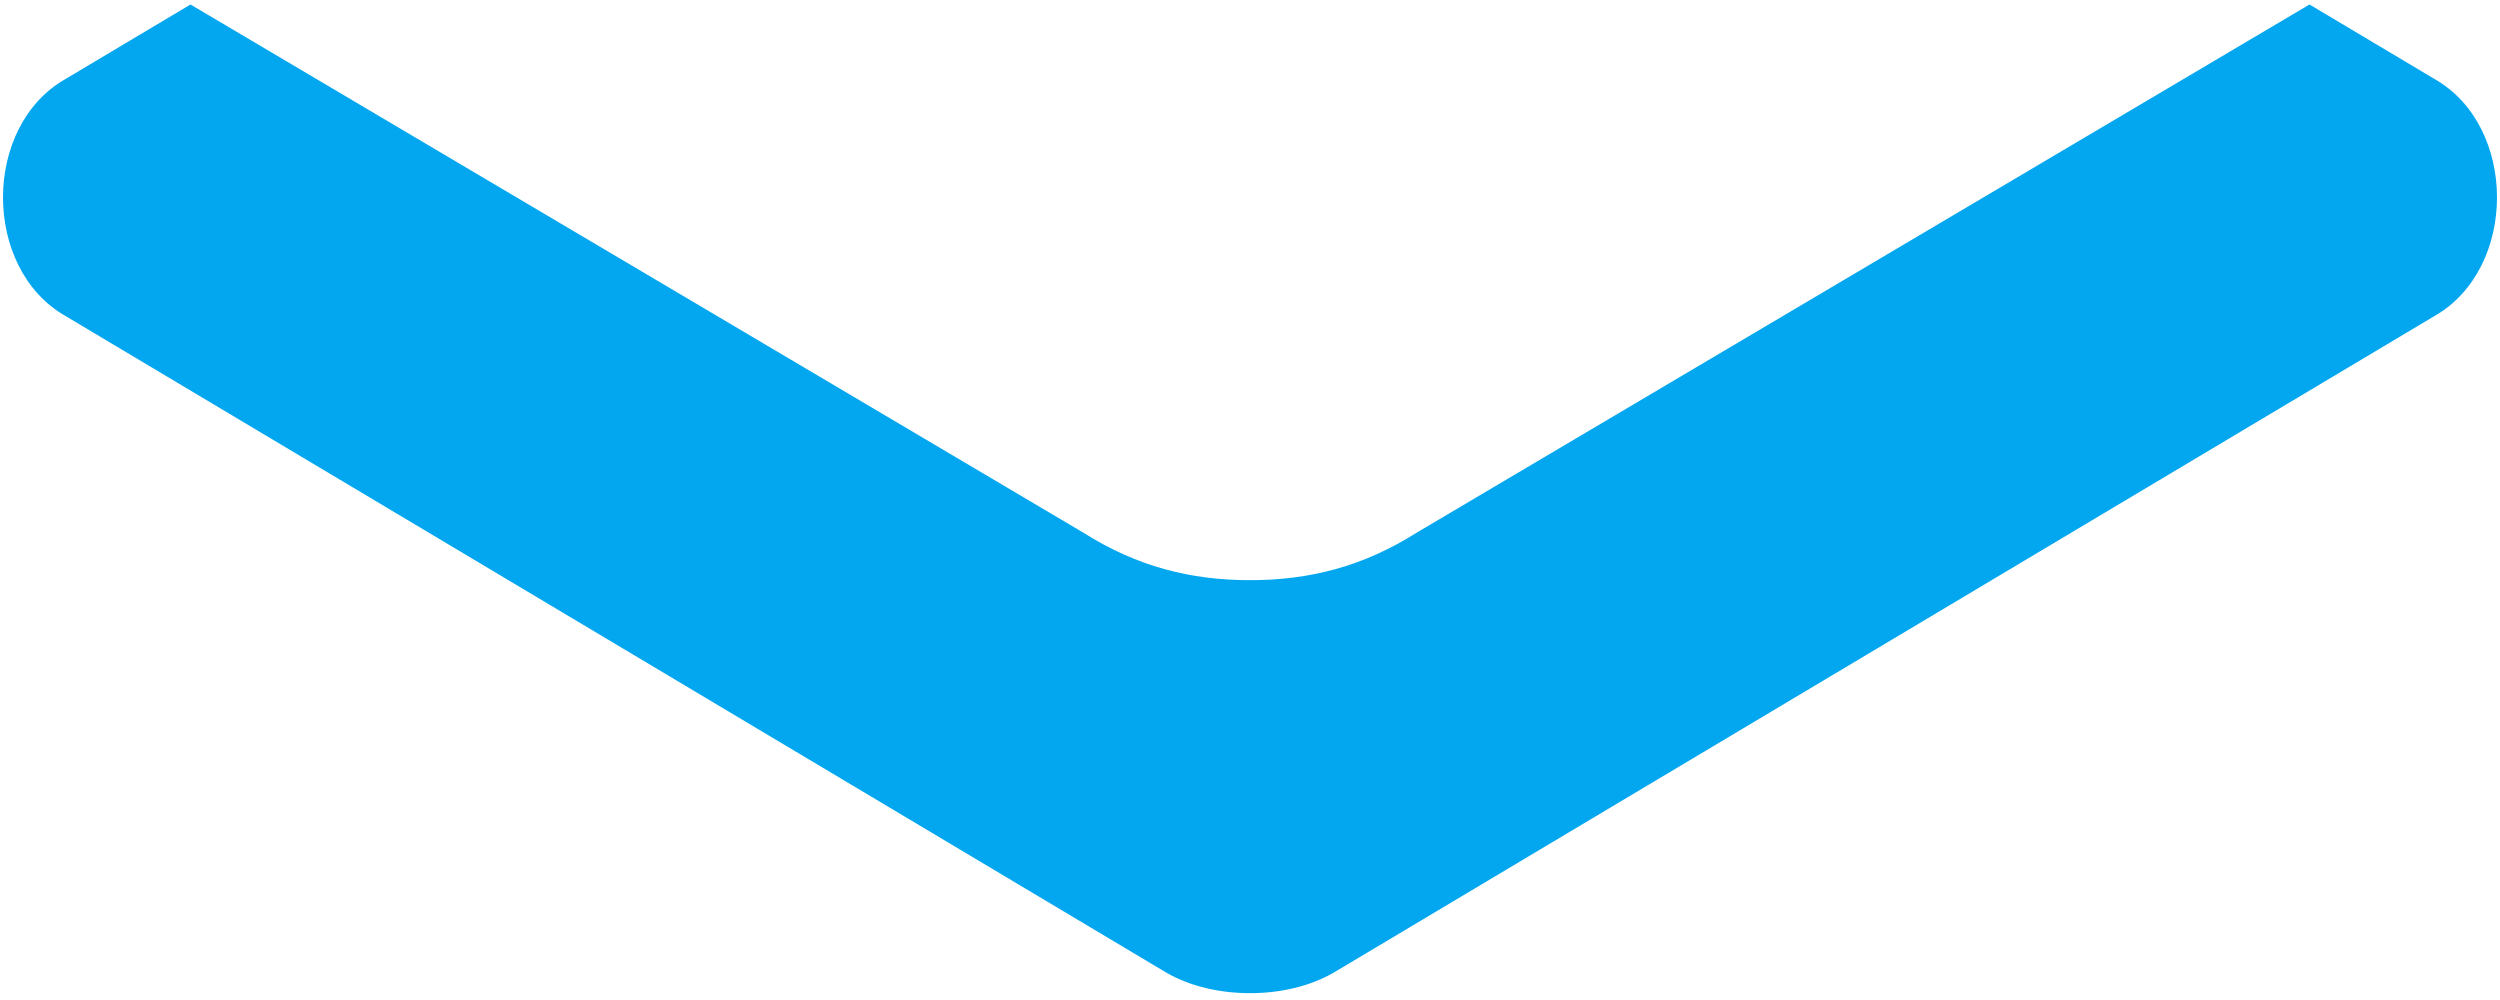﻿<?xml version="1.0" encoding="utf-8"?>
<svg version="1.1" xmlns:xlink="http://www.w3.org/1999/xlink" width="15px" height="6px" xmlns="http://www.w3.org/2000/svg">
  <g transform="matrix(1 0 0 1 -220 -349 )">
    <path d="M 8.5 3.196  C 8.179 3.399  7.857 3.481  7.5 3.481  C 7.143 3.481  6.821 3.399  6.5 3.196  L 1.143 0.027  L 0.393 0.474  C -0.107 0.758  -0.107 1.611  0.393 1.896  L 7 5.837  C 7.143 5.919  7.321 5.959  7.5 5.959  C 7.679 5.959  7.857 5.919  8 5.837  L 14.607 1.896  C 15.107 1.611  15.107 0.758  14.607 0.474  L 13.857 0.027  L 8.5 3.196  Z " fill-rule="nonzero" fill="#02a7f0" stroke="none" transform="matrix(1 0 0 1 220 349 )" />
  </g>
</svg>